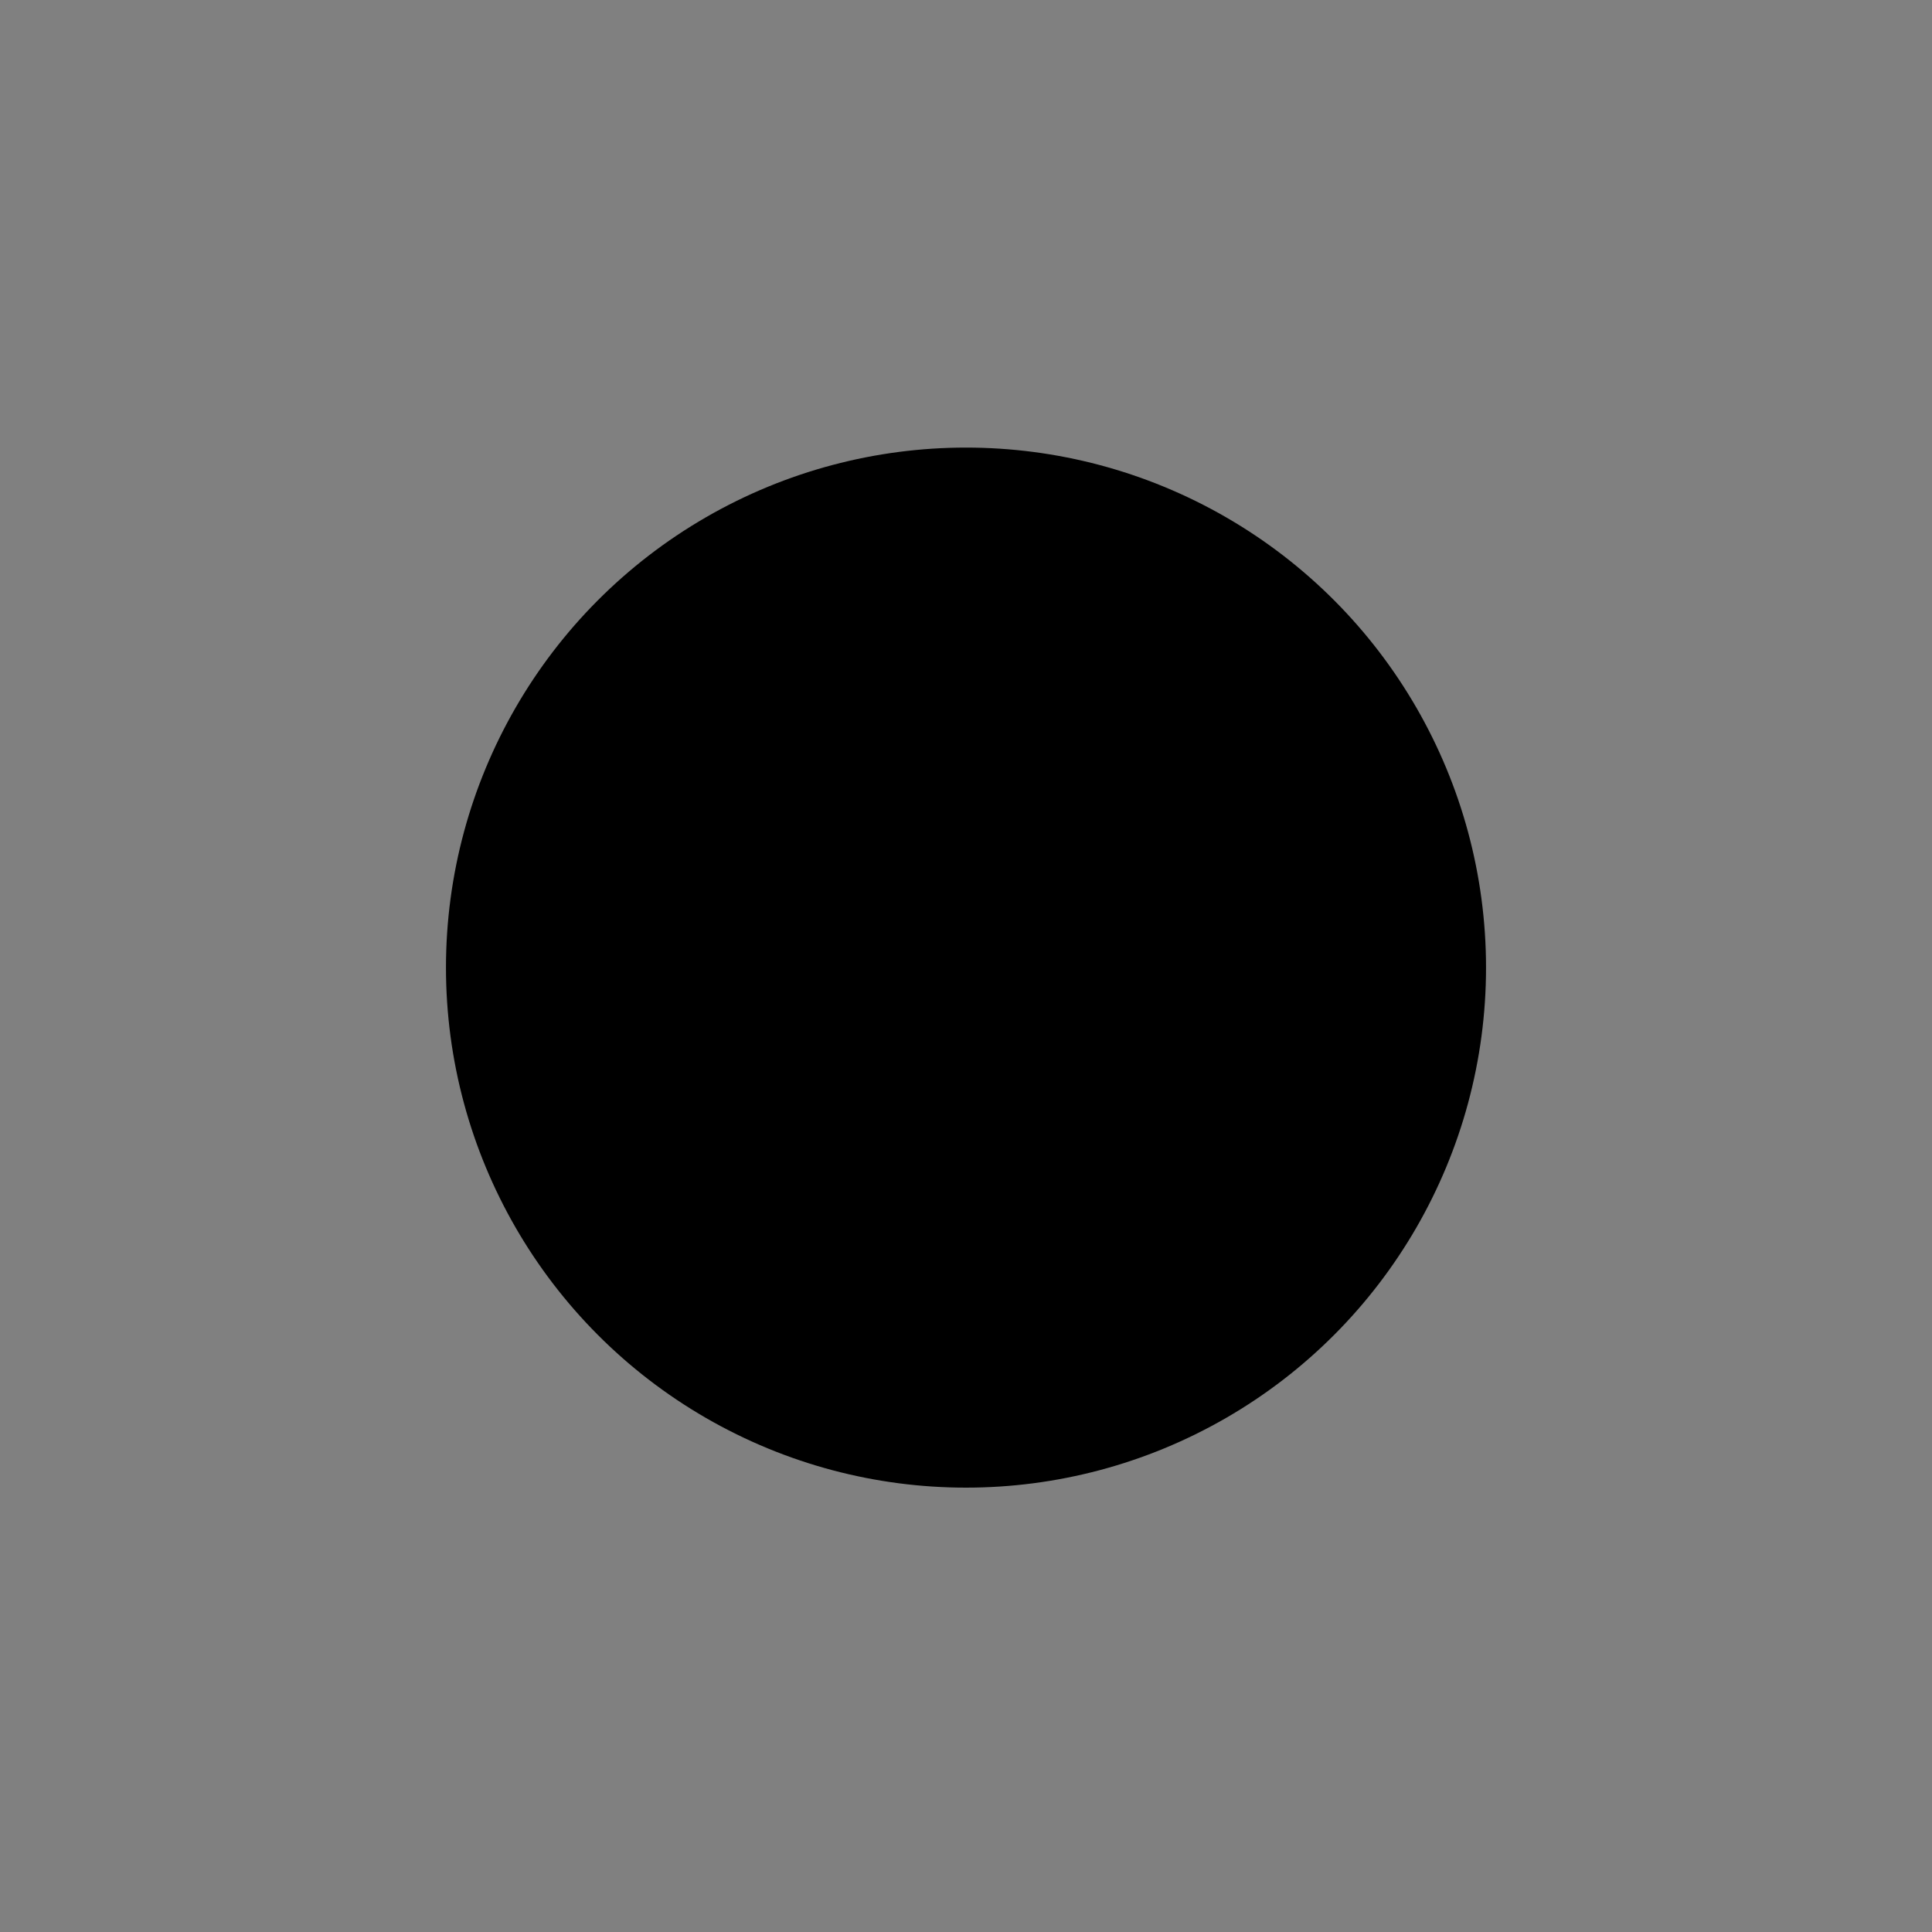 <?xml version="1.0" encoding="utf-8"?>
<!-- Generator: Adobe Illustrator 26.1.0, SVG Export Plug-In . SVG Version: 6.00 Build 0)  -->
<svg version="1.1" id="Layer_1" xmlns="http://www.w3.org/2000/svg" xmlns:xlink="http://www.w3.org/1999/xlink" x="0px" y="0px"
	 viewBox="0 0 120 120" style="enable-background:new 0 0 120 120;" xml:space="preserve">
<rect x="0" y="0" width="120" height="120" fill="#808080" stroke="none"/>
<style type="text/css">
	.st0{fill:none;stroke:#000000;stroke-width:2.385;stroke-miterlimit:10;}
	.st1{fill:none;stroke:#000000;stroke-width:3;stroke-miterlimit:10;}
	.st2{fill:none;stroke:#000000;stroke-width:2.96;stroke-miterlimit:10;}
	.st3{stroke:#FFFFFF;stroke-miterlimit:10;}
	.st4{fill:none;stroke:#FFFFFF;stroke-width:1.279;stroke-miterlimit:10;}
</style>
<g>
	<circle class="st0" cx="270" cy="-99.6" r="56.5"/>
	<circle class="st0" cx="270" cy="-99.5" r="51.2"/>
</g>
<g>
	<circle class="st1" cx="397" cy="-155.3" r="41.3"/>
	<line class="st1" x1="355.7" y1="-155.3" x2="383" y2="-155.3"/>
	<line class="st1" x1="411" y1="-155.3" x2="438.4" y2="-155.3"/>
</g>
<path d="M257.2-57.3L257.2-57.3c-13.2,0-23.8-10.6-23.8-23.8v-68.4c0-13.2,10.6-23.8,23.8-23.8l0,0c13.2,0,23.8,10.6,23.8,23.8v68.4
	C281-67.9,270.4-57.3,257.2-57.3z"/>
<g>
	<path d="M622.7,613.1h-34.9c-13.4,0-24.3-10.9-24.3-24.3l0,0c0-13.4,10.9-24.3,24.3-24.3h34.9"/>
	<path d="M628.6,564.4h34.9c13.4,0,24.3,10.9,24.3,24.3l0,0c0,13.4-10.9,24.3-24.3,24.3h-34.9"/>
</g>
<path d="M434.6,89.5l-2.7-2.7c-9.6-9.6-9.6-25.3,0-34.9l21.3-21.3c9.6-9.6,25.3-9.6,34.9,0l2.7,2.7c9.6,9.6,9.6,25.3,0,34.9
	l-21.2,21.3C459.9,99.1,444.3,99.1,434.6,89.5z"/>
<g>
	<path class="st2" d="M337.8-74.8c0,30.9-8,56-36.6,56c-29.5,0-36.6-25-36.6-56s6.5-56.5,37-56.5
		C331.3-131.3,337.8-105.7,337.8-74.8z"/>
	<path class="st2" d="M332.3-74.8c0,26.2-6.8,47.5-31,47.5c-25.1,0-31-21.3-31-47.5s5.5-48,31.5-48
		C326.8-122.8,332.3-101.1,332.3-74.8z"/>
</g>
<circle cx="60" cy="60.1" r="32.3"/>
<g>
	<path d="M179.8-206.9L179.8-206.9c-7.6,7.6-7.6,19.9,0,27.6l39.6,39.6c7.6,7.6,19.9,7.6,27.6,0l0,0c7.6-7.6,7.6-19.9,0-27.6
		l-39.6-39.6C199.8-214.5,187.4-214.5,179.8-206.9z M245.7-166.1c6.8,6.8,6.8,17.9,0,24.7l-0.1,0.1c-6.8,6.8-17.9,6.8-24.7,0
		l-39.5-39.5c-6.8-6.8-6.8-17.9,0-24.7l0.1-0.1c6.8-6.8,17.9-6.8,24.7,0L245.7-166.1z"/>
	<path class="st3" d="M245.7-141.4l-0.1,0.1c-6.8,6.8-17.9,6.8-24.7,0l-39.5-39.5c-6.8-6.8-6.8-17.9,0-24.7l0.1-0.1
		c6.8-6.8,17.9-6.8,24.7,0l39.5,39.5C252.5-159.3,252.5-148.2,245.7-141.4z"/>
	<line class="st4" x1="201.1" y1="-161.1" x2="225.9" y2="-185.9"/>
</g>
</svg>
